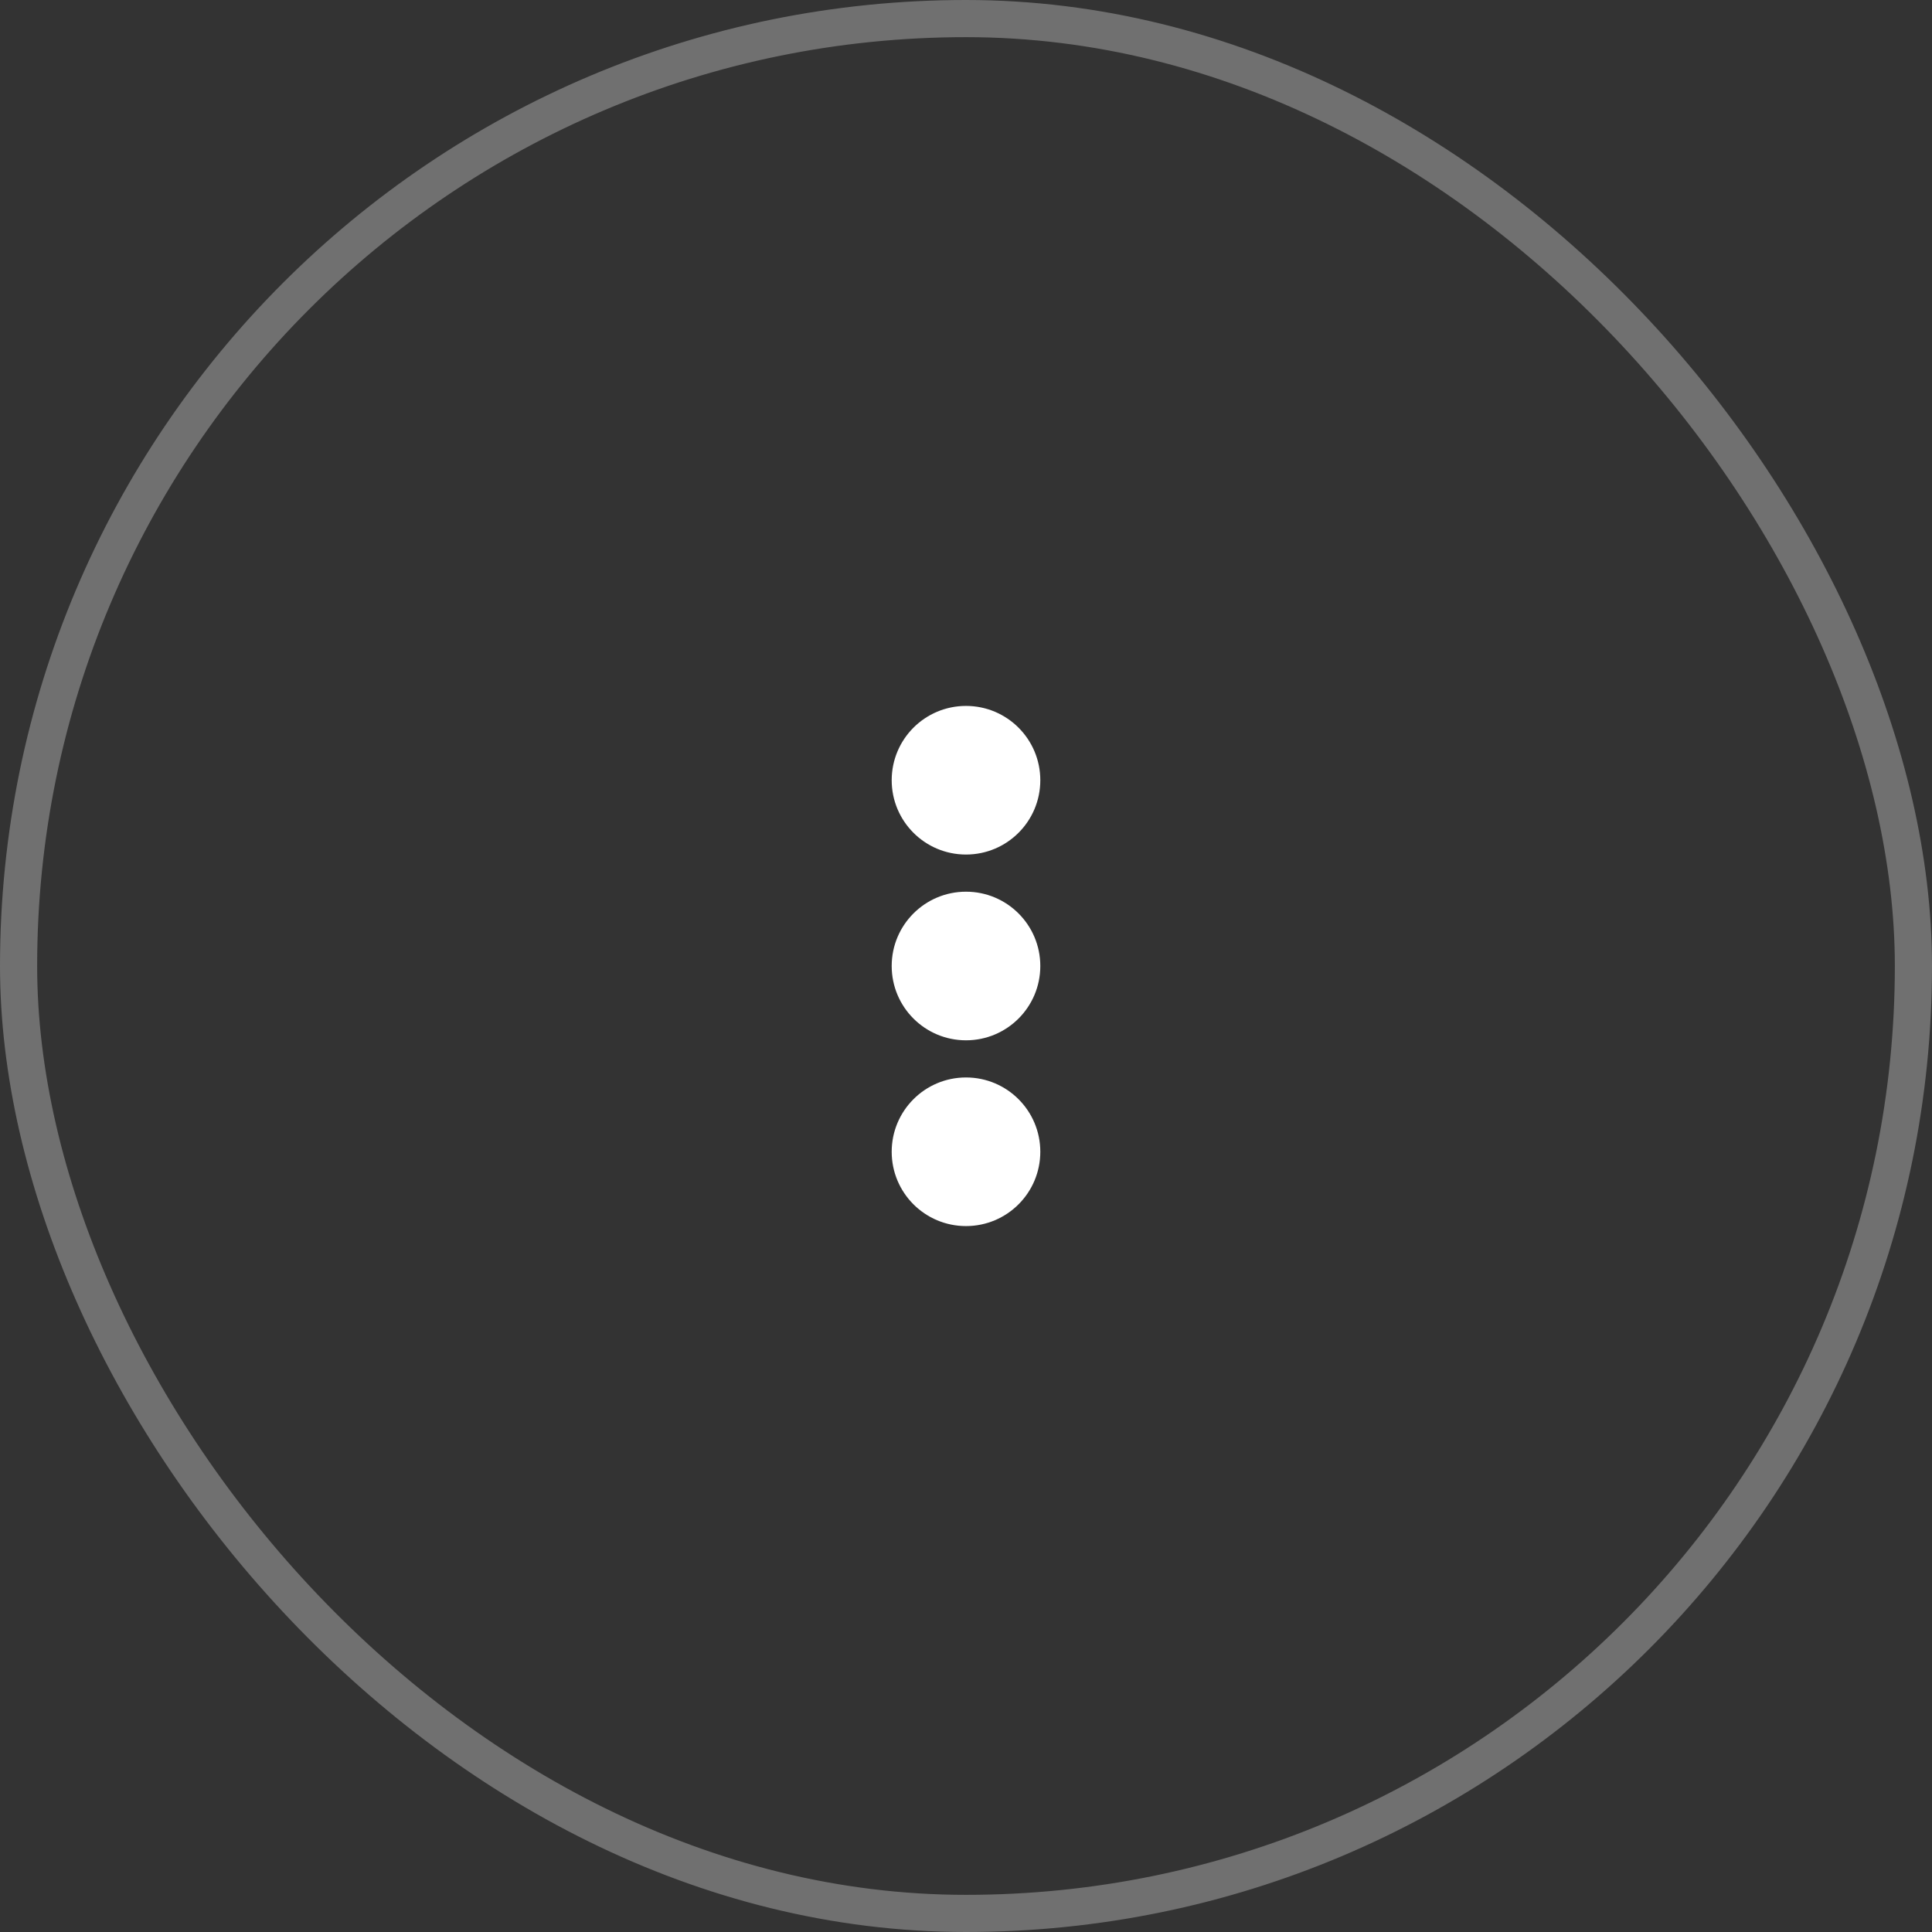 <svg width="52" height="52" viewBox="0 0 52 52" fill="none" xmlns="http://www.w3.org/2000/svg">
<rect x="0" y="0" width="52" height="52" fill="#333333" stroke="none"/>
<rect opacity="0.3" x="0.5" y="0.5" width="51" height="51" rx="25.5" stroke="white"/>
<path d="M26 33C27.105 33 28 32.105 28 31C28 29.895 27.105 29 26 29C24.895 29 24 29.895 24 31C24 32.105 24.895 33 26 33Z" fill="white"/>
<path d="M26 28C27.105 28 28 27.105 28 26C28 24.895 27.105 24 26 24C24.895 24 24 24.895 24 26C24 27.105 24.895 28 26 28Z" fill="white"/>
<path d="M26 23C27.105 23 28 22.105 28 21C28 19.895 27.105 19 26 19C24.895 19 24 19.895 24 21C24 22.105 24.895 23 26 23Z" fill="white"/>
</svg>
